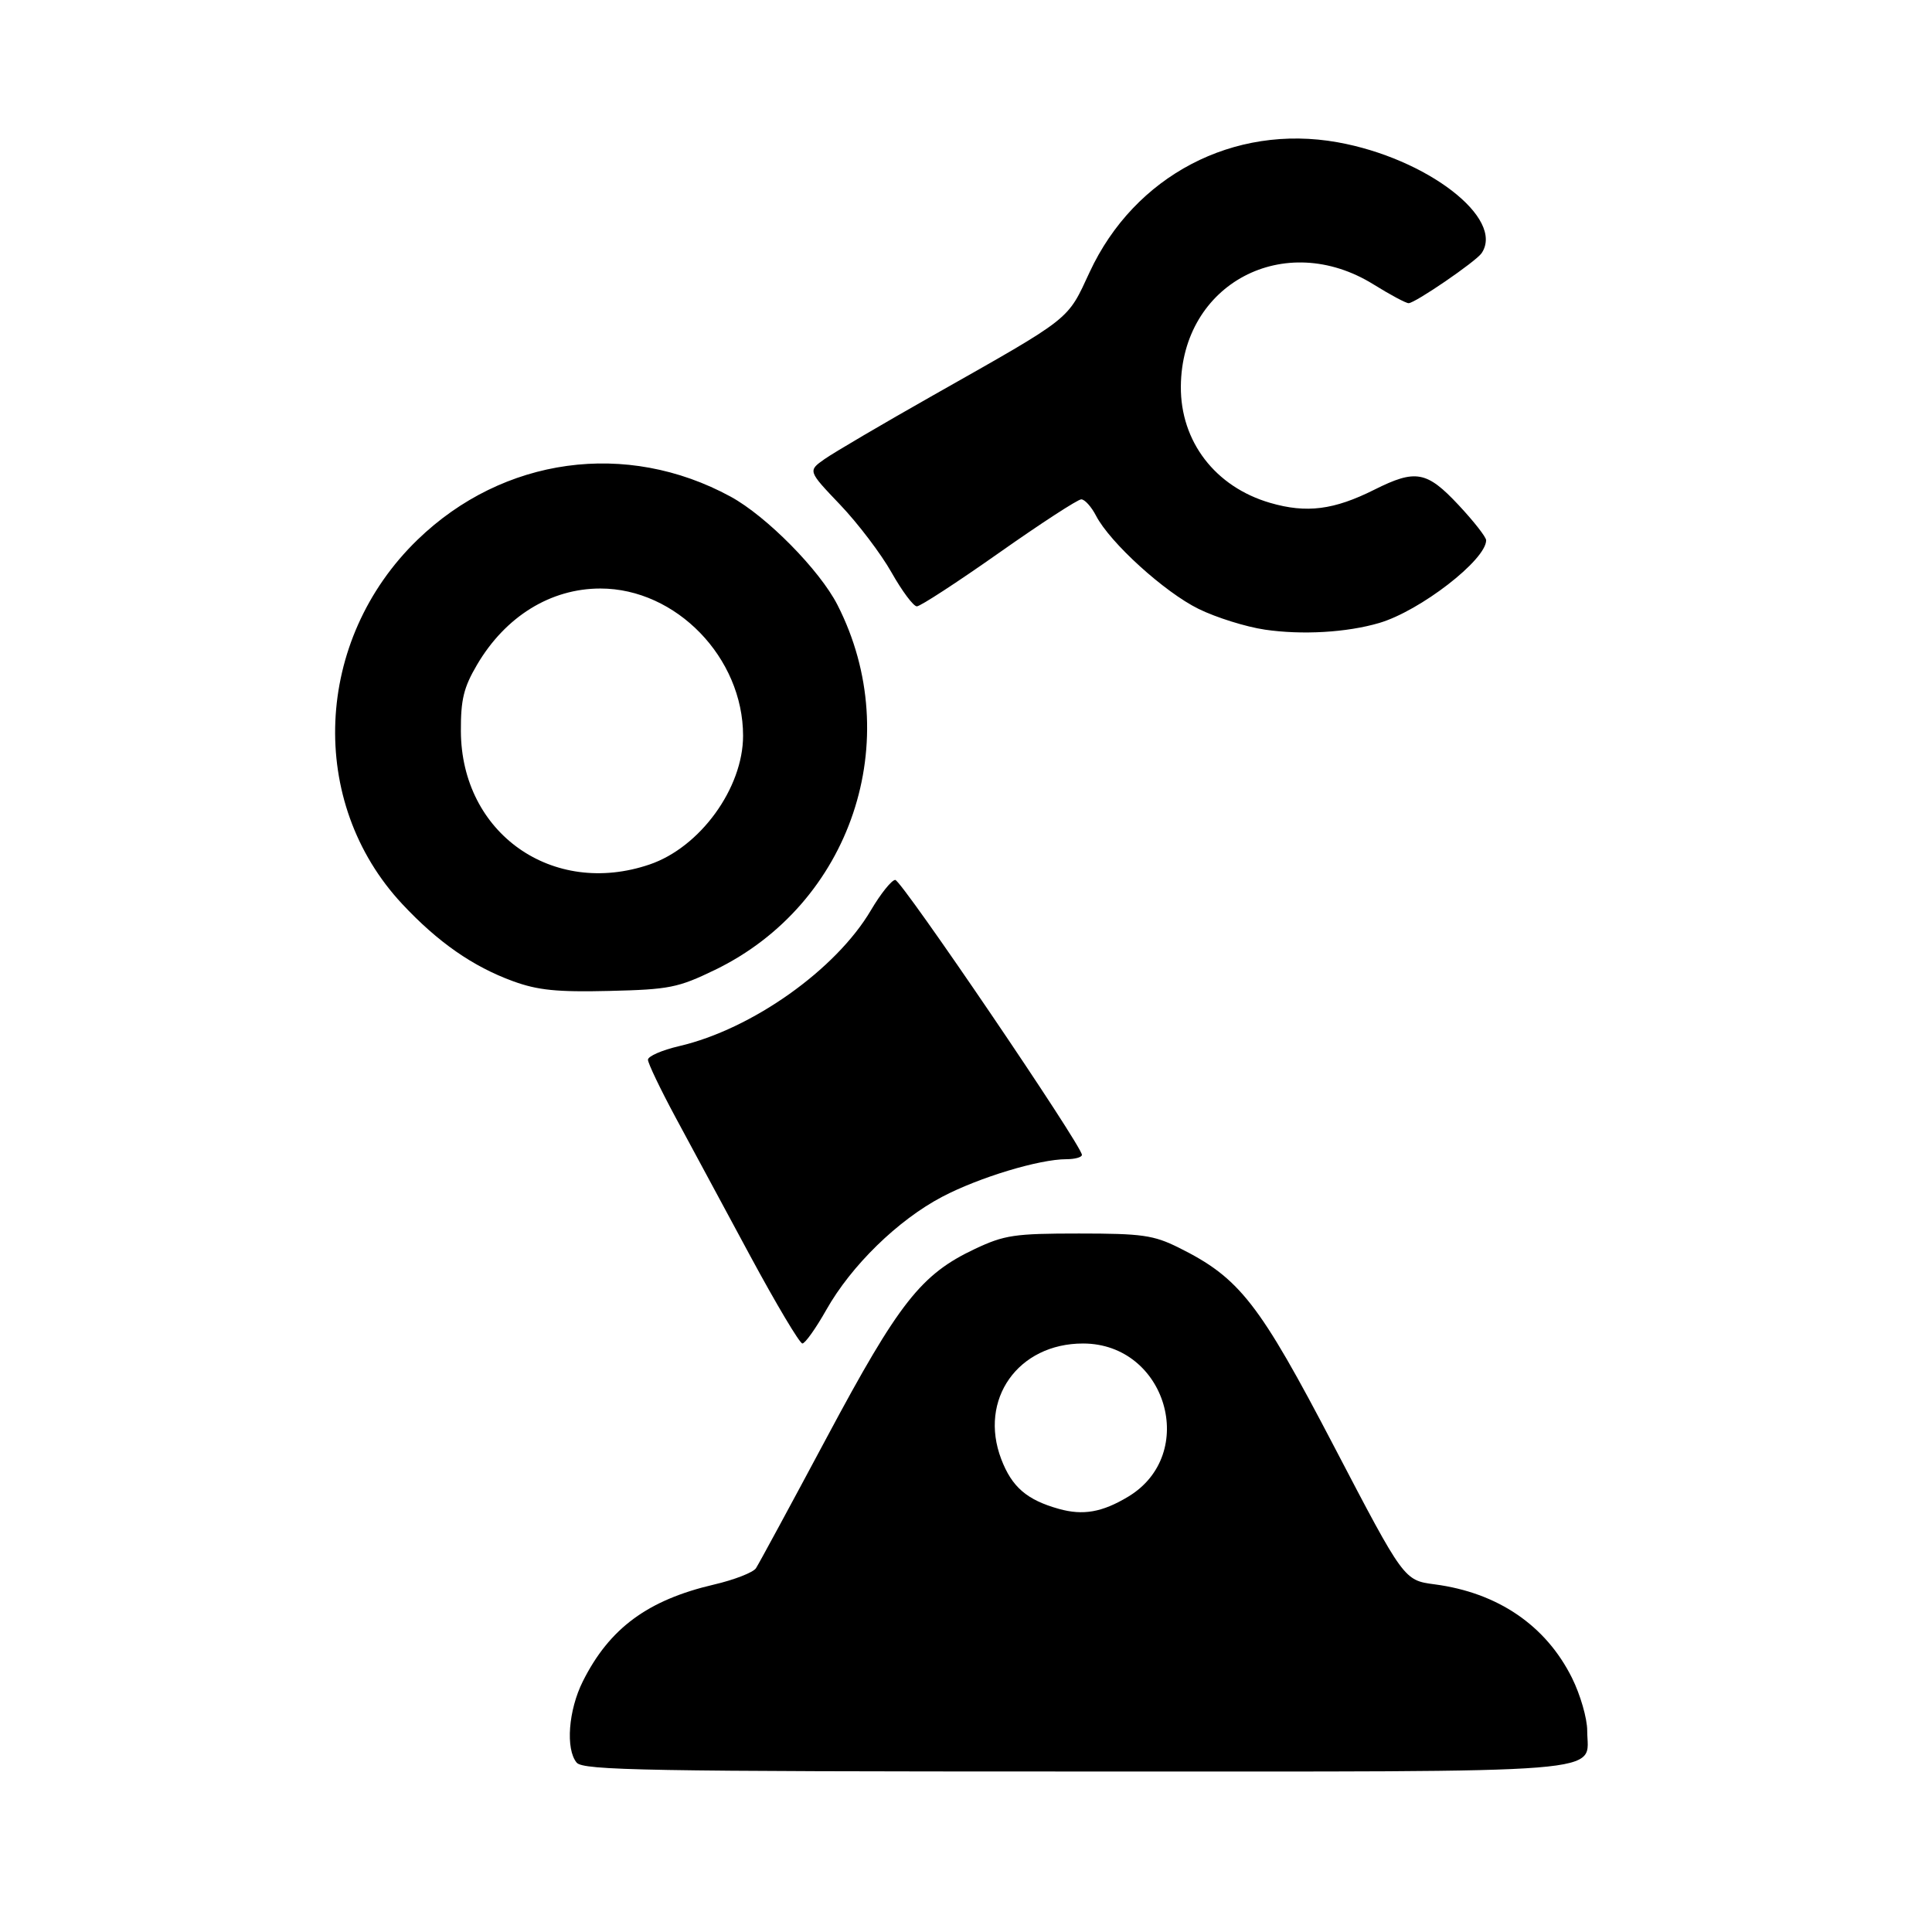 <?xml version="1.0" encoding="UTF-8" standalone="no"?>
<!-- Created with Inkscape (http://www.inkscape.org/) -->

<svg
   version="1.1"
   id="svg1"
   width="433.333"
   height="433.333"
   viewBox="0 0 433.333 433.333"
   sodipodi:docname="roboarm.svg"
   xmlns:inkscape="http://www.inkscape.org/namespaces/inkscape"
   xmlns:sodipodi="http://sodipodi.sourceforge.net/DTD/sodipodi-0.dtd"
   xmlns="http://www.w3.org/2000/svg"
   xmlns:svg="http://www.w3.org/2000/svg">
  <defs
     id="defs1" />
  <sodipodi:namedview
     id="namedview1"
     pagecolor="#ffffff"
     bordercolor="#000000"
     borderopacity="0.25"
     inkscape:showpageshadow="2"
     inkscape:pageopacity="0.0"
     inkscape:pagecheckerboard="0"
     inkscape:deskcolor="#d1d1d1">
    <inkscape:page
       x="0"
       y="0"
       width="433.333"
       height="433.333"
       id="page2"
       margin="0"
       bleed="0" />
  </sodipodi:namedview>
  <g
     inkscape:groupmode="layer"
     inkscape:label="Image"
     id="g1">
    <path
       style="fill:#000000"
       d="m 129.339,395.341 c -2.514,-3.029 -1.85,-11.767 1.386,-18.227 5.968,-11.915 14.547,-18.242 29.445,-21.717 4.54,-1.059 8.765,-2.707 9.39,-3.661 0.625,-0.954 7.779,-14.165 15.9,-29.357 16.176,-30.263 21.117,-36.55 33.207,-42.253 6.622,-3.124 8.885,-3.459 23.333,-3.459 14.162,0 16.732,0.364 22.373,3.166 13.67,6.79 18.007,12.343 34.898,44.688 15.629,29.928 15.629,29.928 22.512,30.835 14.156,1.866 24.931,9.202 30.793,20.965 1.883,3.778 3.423,9.108 3.423,11.845 0,9.834 8.347,9.167 -114.599,9.167 -96.337,0 -110.619,-0.254 -112.062,-1.993 z m 123.693,-59.641 c 15.869,-9.538 8.578,-34.345 -10.099,-34.362 -14.589,-0.013 -23.475,12.545 -18.357,25.944 2.386,6.248 5.729,9.133 12.916,11.148 5.433,1.523 9.716,0.77 15.54,-2.73 z m -84.778,-54.033 c -5.835,-10.817 -13.379,-24.816 -16.765,-31.11 -3.386,-6.294 -6.156,-12.084 -6.156,-12.867 0,-0.783 3.15,-2.157 7,-3.053 16.314,-3.797 35.146,-17.139 43,-30.464 2.2,-3.733 4.659,-6.798 5.464,-6.813 1.384,-0.025 41.869,59.606 41.869,61.669 0,0.534 -1.563,0.971 -3.474,0.971 -6.09,0 -19.598,4.087 -27.859,8.43 -9.932,5.221 -20.384,15.415 -25.988,25.344 -2.346,4.158 -4.765,7.559 -5.374,7.559 -0.609,0 -5.882,-8.85 -11.716,-19.667 z m -53.205,-61.596 c -9.004,-3.292 -16.815,-8.734 -24.809,-17.283 -21.363,-22.847 -19.84,-59.233 3.422,-81.739 19.18,-18.557 46.859,-22.366 70.203,-9.661 8.05,4.381 19.986,16.477 23.975,24.297 15.435,30.255 3.073,67.072 -27.486,81.857 -8.282,4.007 -10.22,4.393 -23.686,4.717 -11.744,0.283 -16.052,-0.153 -21.617,-2.188 z m 30.665,-26.18 c 11.323,-3.858 20.952,-17.127 20.952,-28.871 0,-17.515 -15.026,-33.02 -32,-33.02 -11.171,0 -21.294,6.256 -27.668,17.098 -3.002,5.106 -3.658,7.805 -3.626,14.902 0.105,22.894 20.54,37.32 42.342,29.891 z m 137.971,-52.67 c -4.206,-0.616 -10.877,-2.701 -14.823,-4.633 -7.657,-3.749 -19.905,-14.874 -23.034,-20.921 C 244.785,113.65 243.296,112 242.52,112 c -0.777,0 -9.078,5.4 -18.448,12 -9.37,6.6 -17.662,12 -18.427,12 -0.765,0 -3.322,-3.422 -5.683,-7.605 -2.361,-4.183 -7.549,-11.02 -11.53,-15.193 -7.238,-7.588 -7.238,-7.588 -3.502,-10.223 2.055,-1.449 13.036,-7.9 24.403,-14.334 31.334,-17.738 29.978,-16.67 35.075,-27.632 10.054,-21.621 32.292,-33.269 55.573,-29.108 20.057,3.584 37.596,17.081 32.331,24.88 -1.25,1.852 -14.92,11.216 -16.374,11.216 -0.602,0 -4.132,-1.888 -7.844,-4.195 -19.961,-12.408 -43.049,-0.2 -43.238,22.862 -0.101,12.357 7.712,22.541 20.043,26.126 8.15,2.369 14.28,1.59 23.388,-2.974 9.226,-4.623 11.733,-4.164 18.862,3.458 3.4,3.635 6.182,7.189 6.182,7.898 0,4.401 -14.824,15.864 -24,18.558 -7.267,2.133 -17.277,2.714 -25.648,1.489 z"
       id="path1" />
  </g>
</svg>

